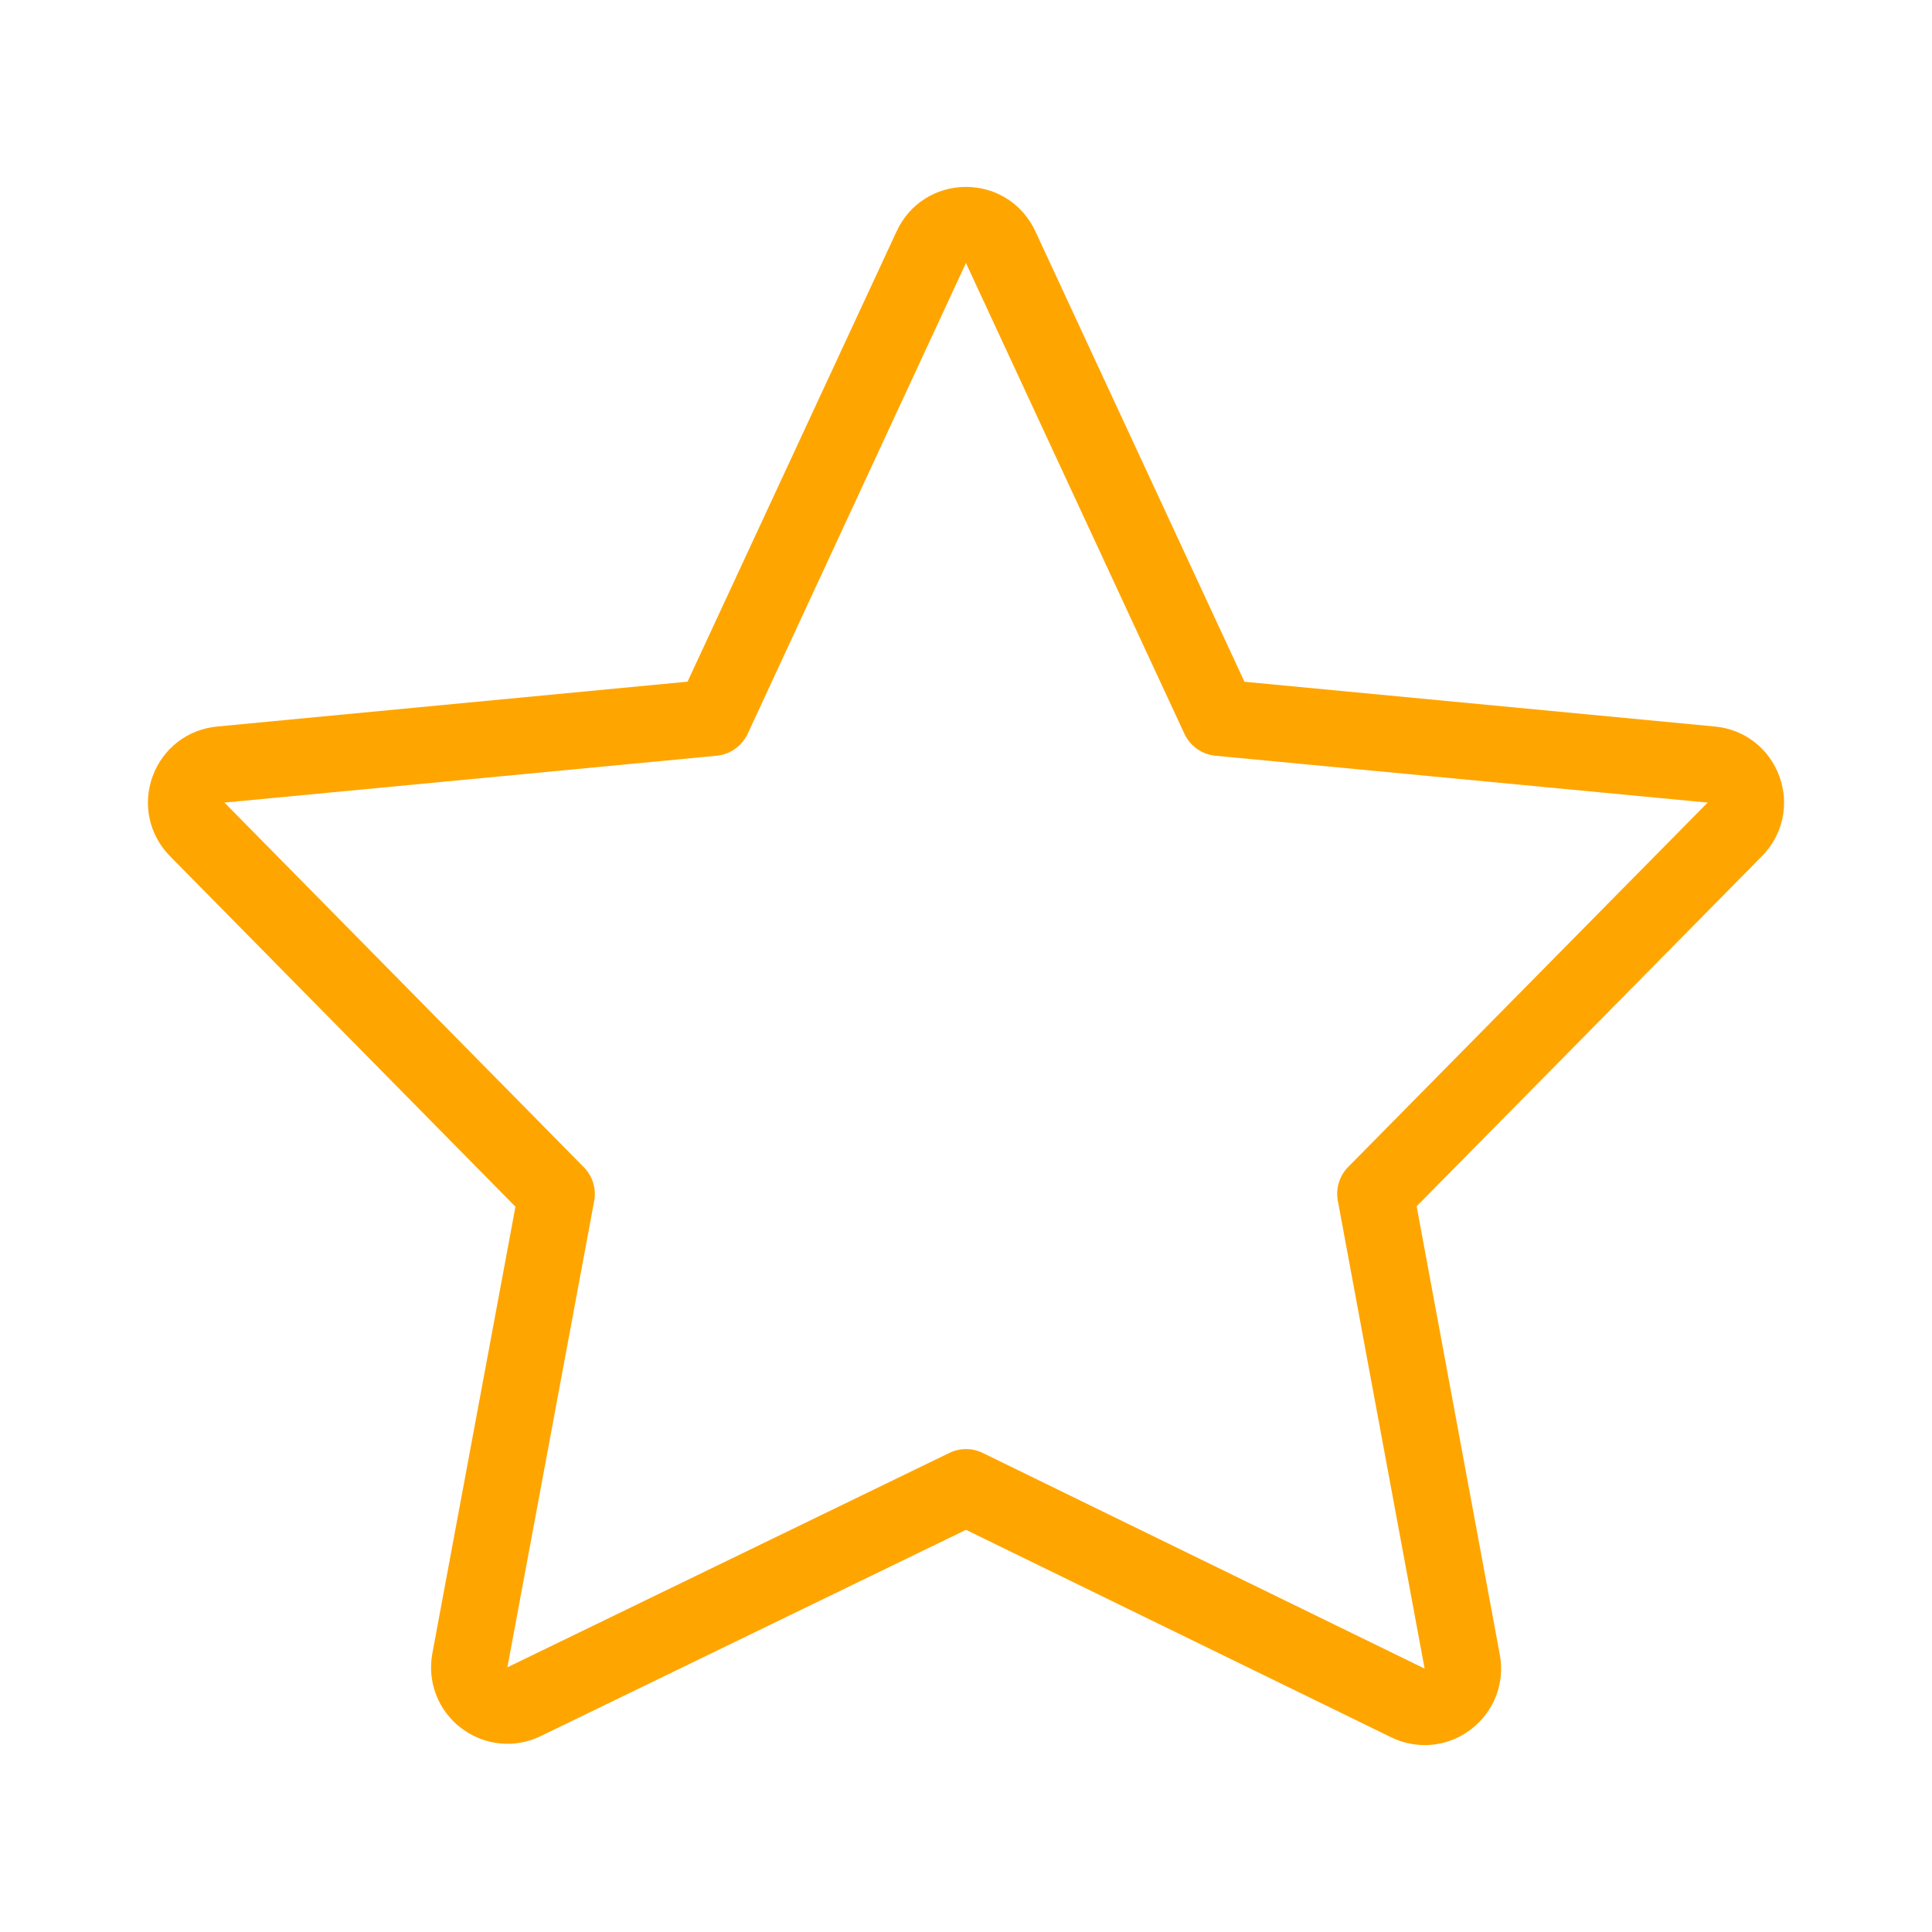 <?xml version="1.0" ?><svg id="Layer_1" style="enable-background:new 0 0 24 24; fill:orange;" version="1.1" viewBox="0 0 24 24" xml:space="preserve" xmlns="http://www.w3.org/2000/svg" xmlns:xlink="http://www.w3.org/1999/xlink"><path d="M21.302,9.025l-5.843-0.556l-2.598-5.597c-0.158-0.339-0.487-0.55-0.861-0.55s-0.704,0.211-0.861,0.55L8.541,8.468  L2.699,9.025C2.331,9.059,2.023,9.297,1.896,9.644c-0.127,0.348-0.044,0.728,0.216,0.992l4.291,4.354l-1.032,5.548  c-0.066,0.354,0.071,0.71,0.357,0.928c0.287,0.219,0.666,0.258,0.99,0.1L12,19.004l5.281,2.577c0.133,0.065,0.276,0.097,0.418,0.097  c0.203,0,0.404-0.066,0.573-0.195c0.287-0.218,0.425-0.574,0.359-0.929l-1.033-5.569l4.29-4.35c0.26-0.264,0.343-0.643,0.216-0.991  C21.977,9.297,21.67,9.059,21.302,9.025z M16.748,14.496c-0.109,0.11-0.157,0.267-0.129,0.42l1.078,5.812l-5.489-2.679  c-0.066-0.032-0.137-0.048-0.208-0.048c-0.071,0-0.142,0.016-0.207,0.048l-5.49,2.663l1.078-5.792  c0.029-0.152-0.019-0.309-0.128-0.42L2.788,9.97l6.114-0.582c0.168-0.016,0.314-0.12,0.386-0.273l2.711-5.847l0.002,0.003h0  l2.712,5.844c0.071,0.153,0.218,0.257,0.386,0.273l6.114,0.582L16.748,14.496z"/></svg>